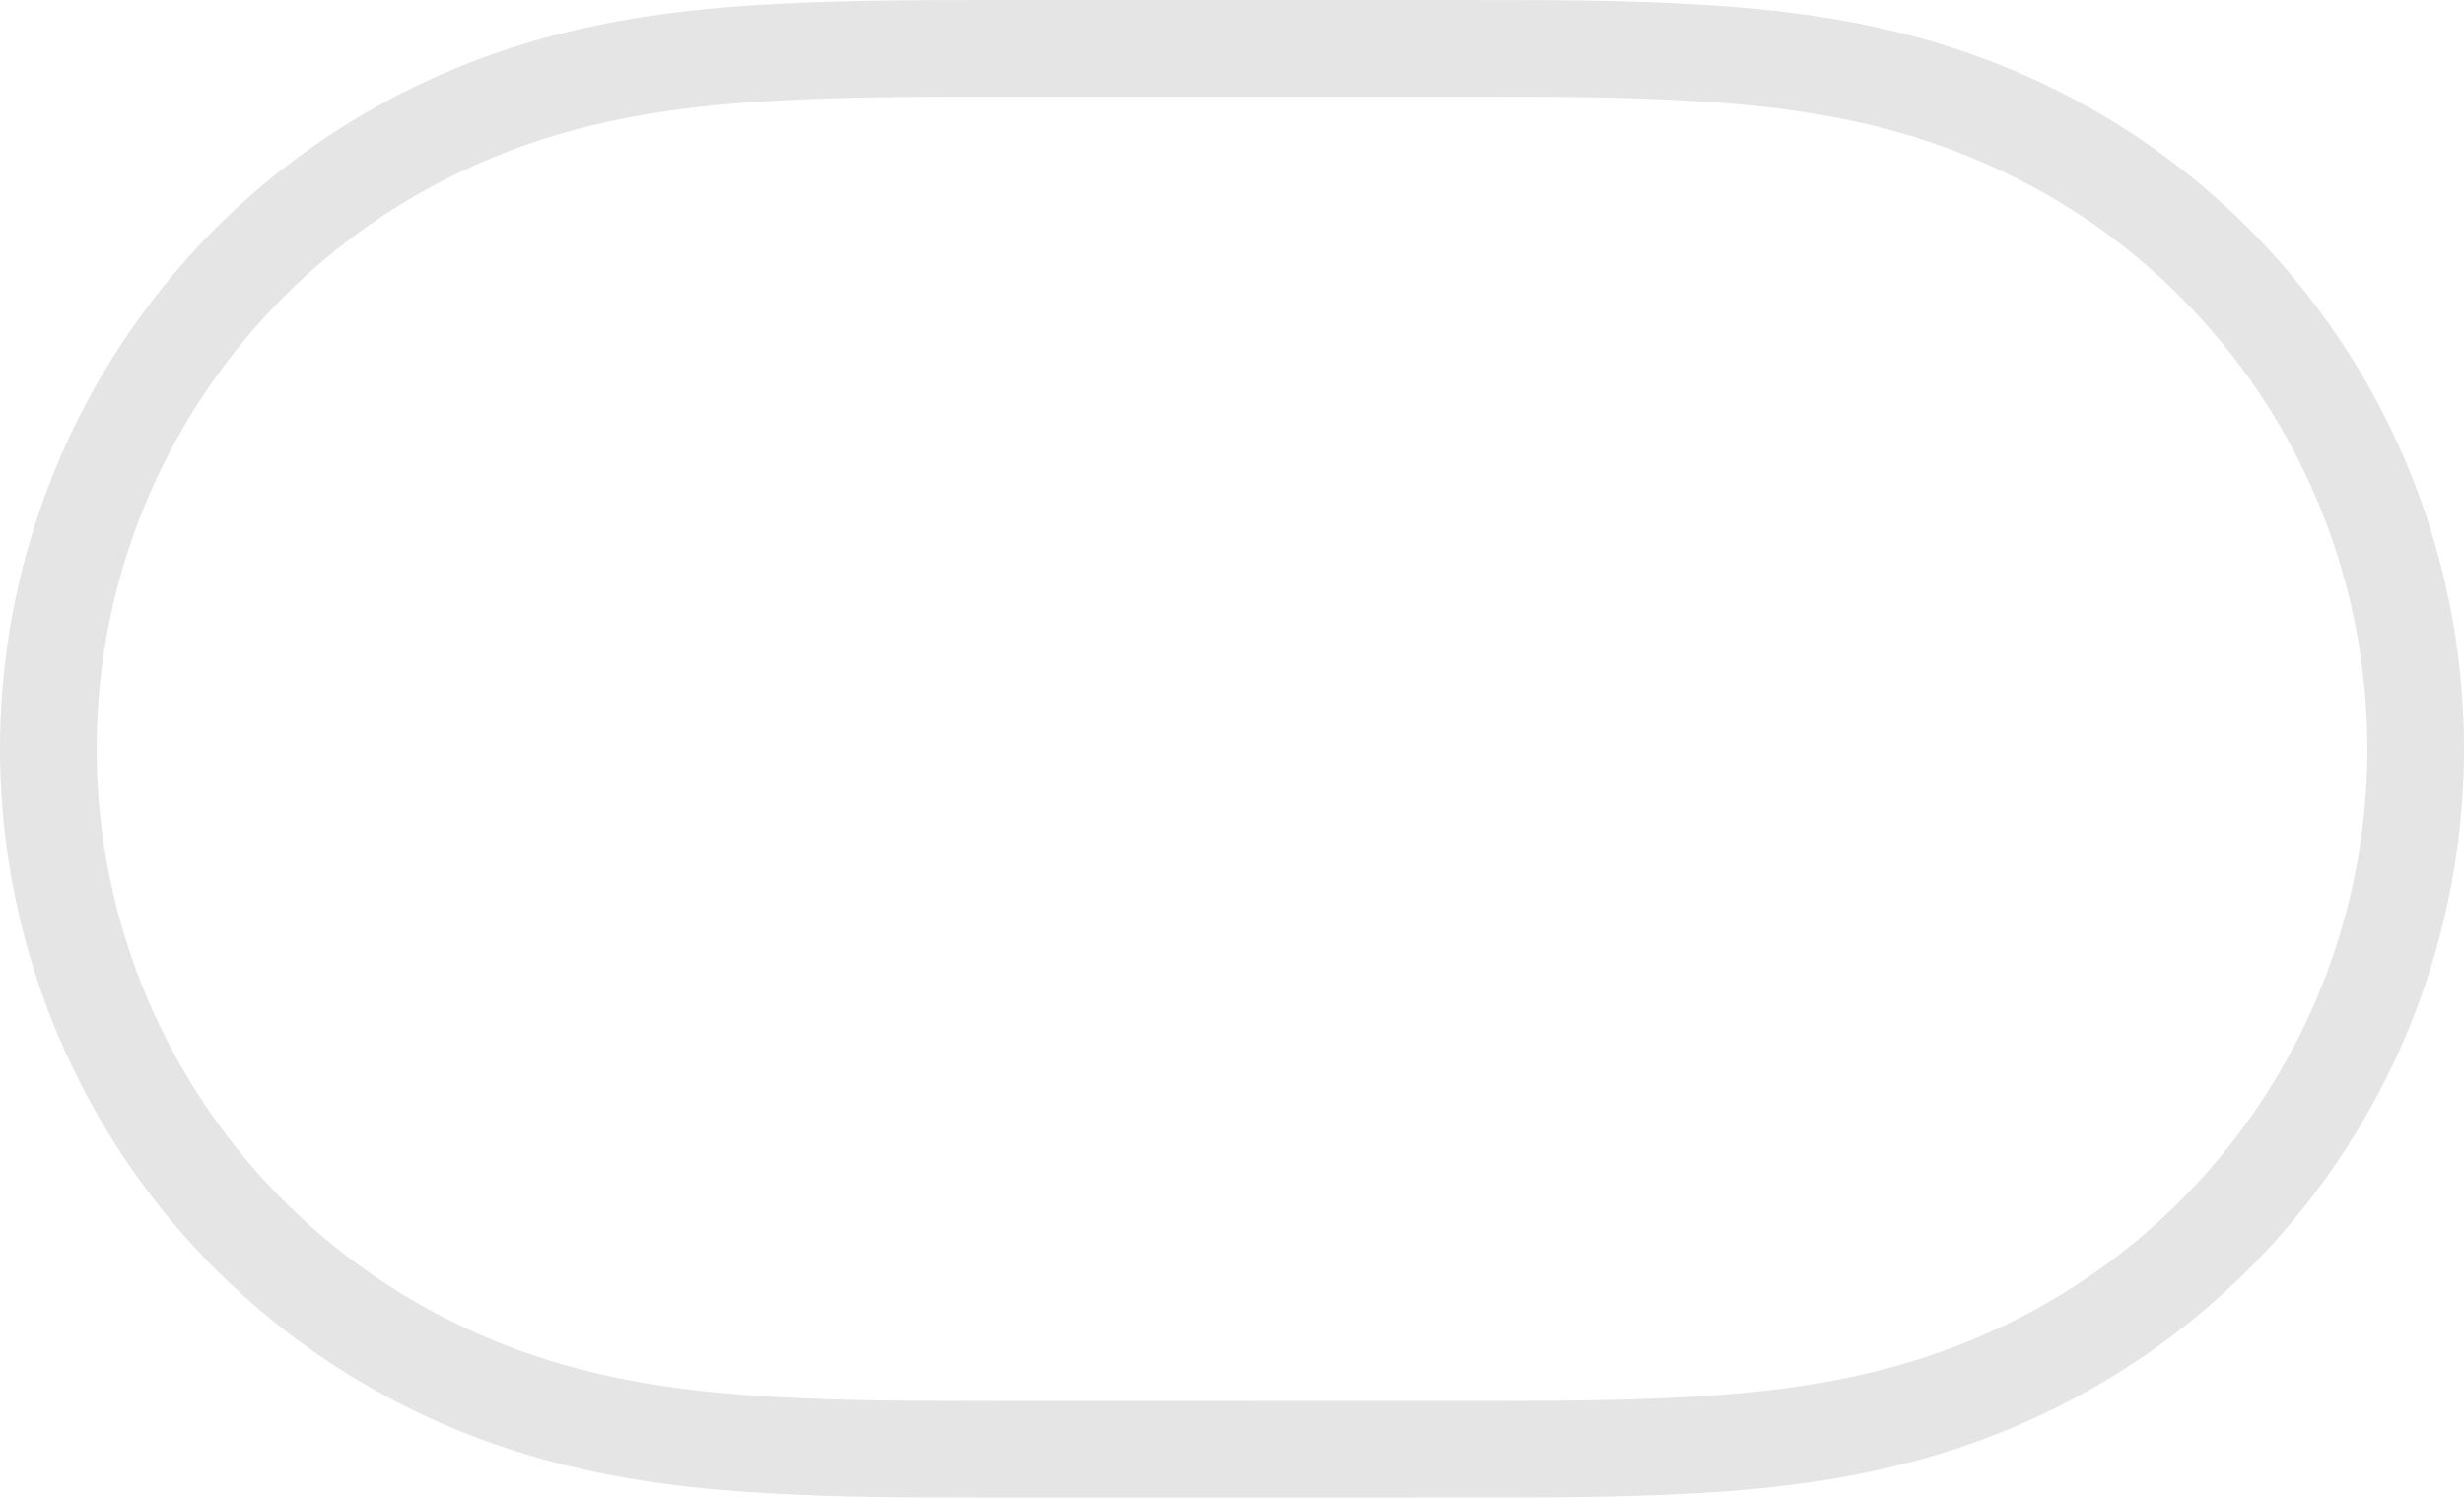 <svg xmlns="http://www.w3.org/2000/svg" viewBox="0 0 51 31">
  <path fill="transparent" stroke="#E5E5E5" stroke-width="2" d="M15.914,1.091 L15.914,1.091 C14.217,1.187 12.808,1.393 11.473,1.766 C8.437,2.615 5.811,4.384 3.917,6.867 C2.026,9.346 1,12.381 1,15.5 C1,18.62 2.025,21.654 3.917,24.134 C5.811,26.616 8.438,28.386 11.473,29.234 C12.806,29.607 14.212,29.812 15.914,29.91 C16.056,29.918 16.056,29.918 16.198,29.925 C17.424,29.987 18.41,30 20.661,30 C20.884,30 20.884,30 21.107,30 C22.208,30 22.208,30 25.512,30 C25.514,30 25.514,30 25.516,30 C28.819,29.999 28.819,29.999 29.926,29.999 C30.125,29.999 30.125,29.999 30.324,29.999 C31.857,30 32.536,29.996 33.381,29.976 C33.985,29.962 34.547,29.941 35.086,29.91 C36.789,29.812 38.195,29.607 39.528,29.234 C42.563,28.386 45.19,26.616 47.084,24.134 C48.976,21.654 50,18.621 50,15.499 C50,12.381 48.975,9.345 47.084,6.867 C45.19,4.384 42.564,2.615 39.528,1.766 C38.193,1.393 36.783,1.187 35.086,1.091 C35.017,1.087 35.017,1.087 34.948,1.083 C33.661,1.013 32.626,0.999 30.259,1 C30.076,1 30.076,1 29.892,1 L21.075,1 C20.895,1 20.895,1 20.715,1 C19.594,1 19.097,1.001 18.478,1.009 C17.525,1.02 16.7,1.045 15.914,1.091 Z M15.8,-0.906 C15.8,-0.906 15.8,-0.906 15.8,-0.906 L15.8,-0.906 C15.8,-0.906 15.8,-0.906 15.8,-0.906 Z"></path>
</svg>